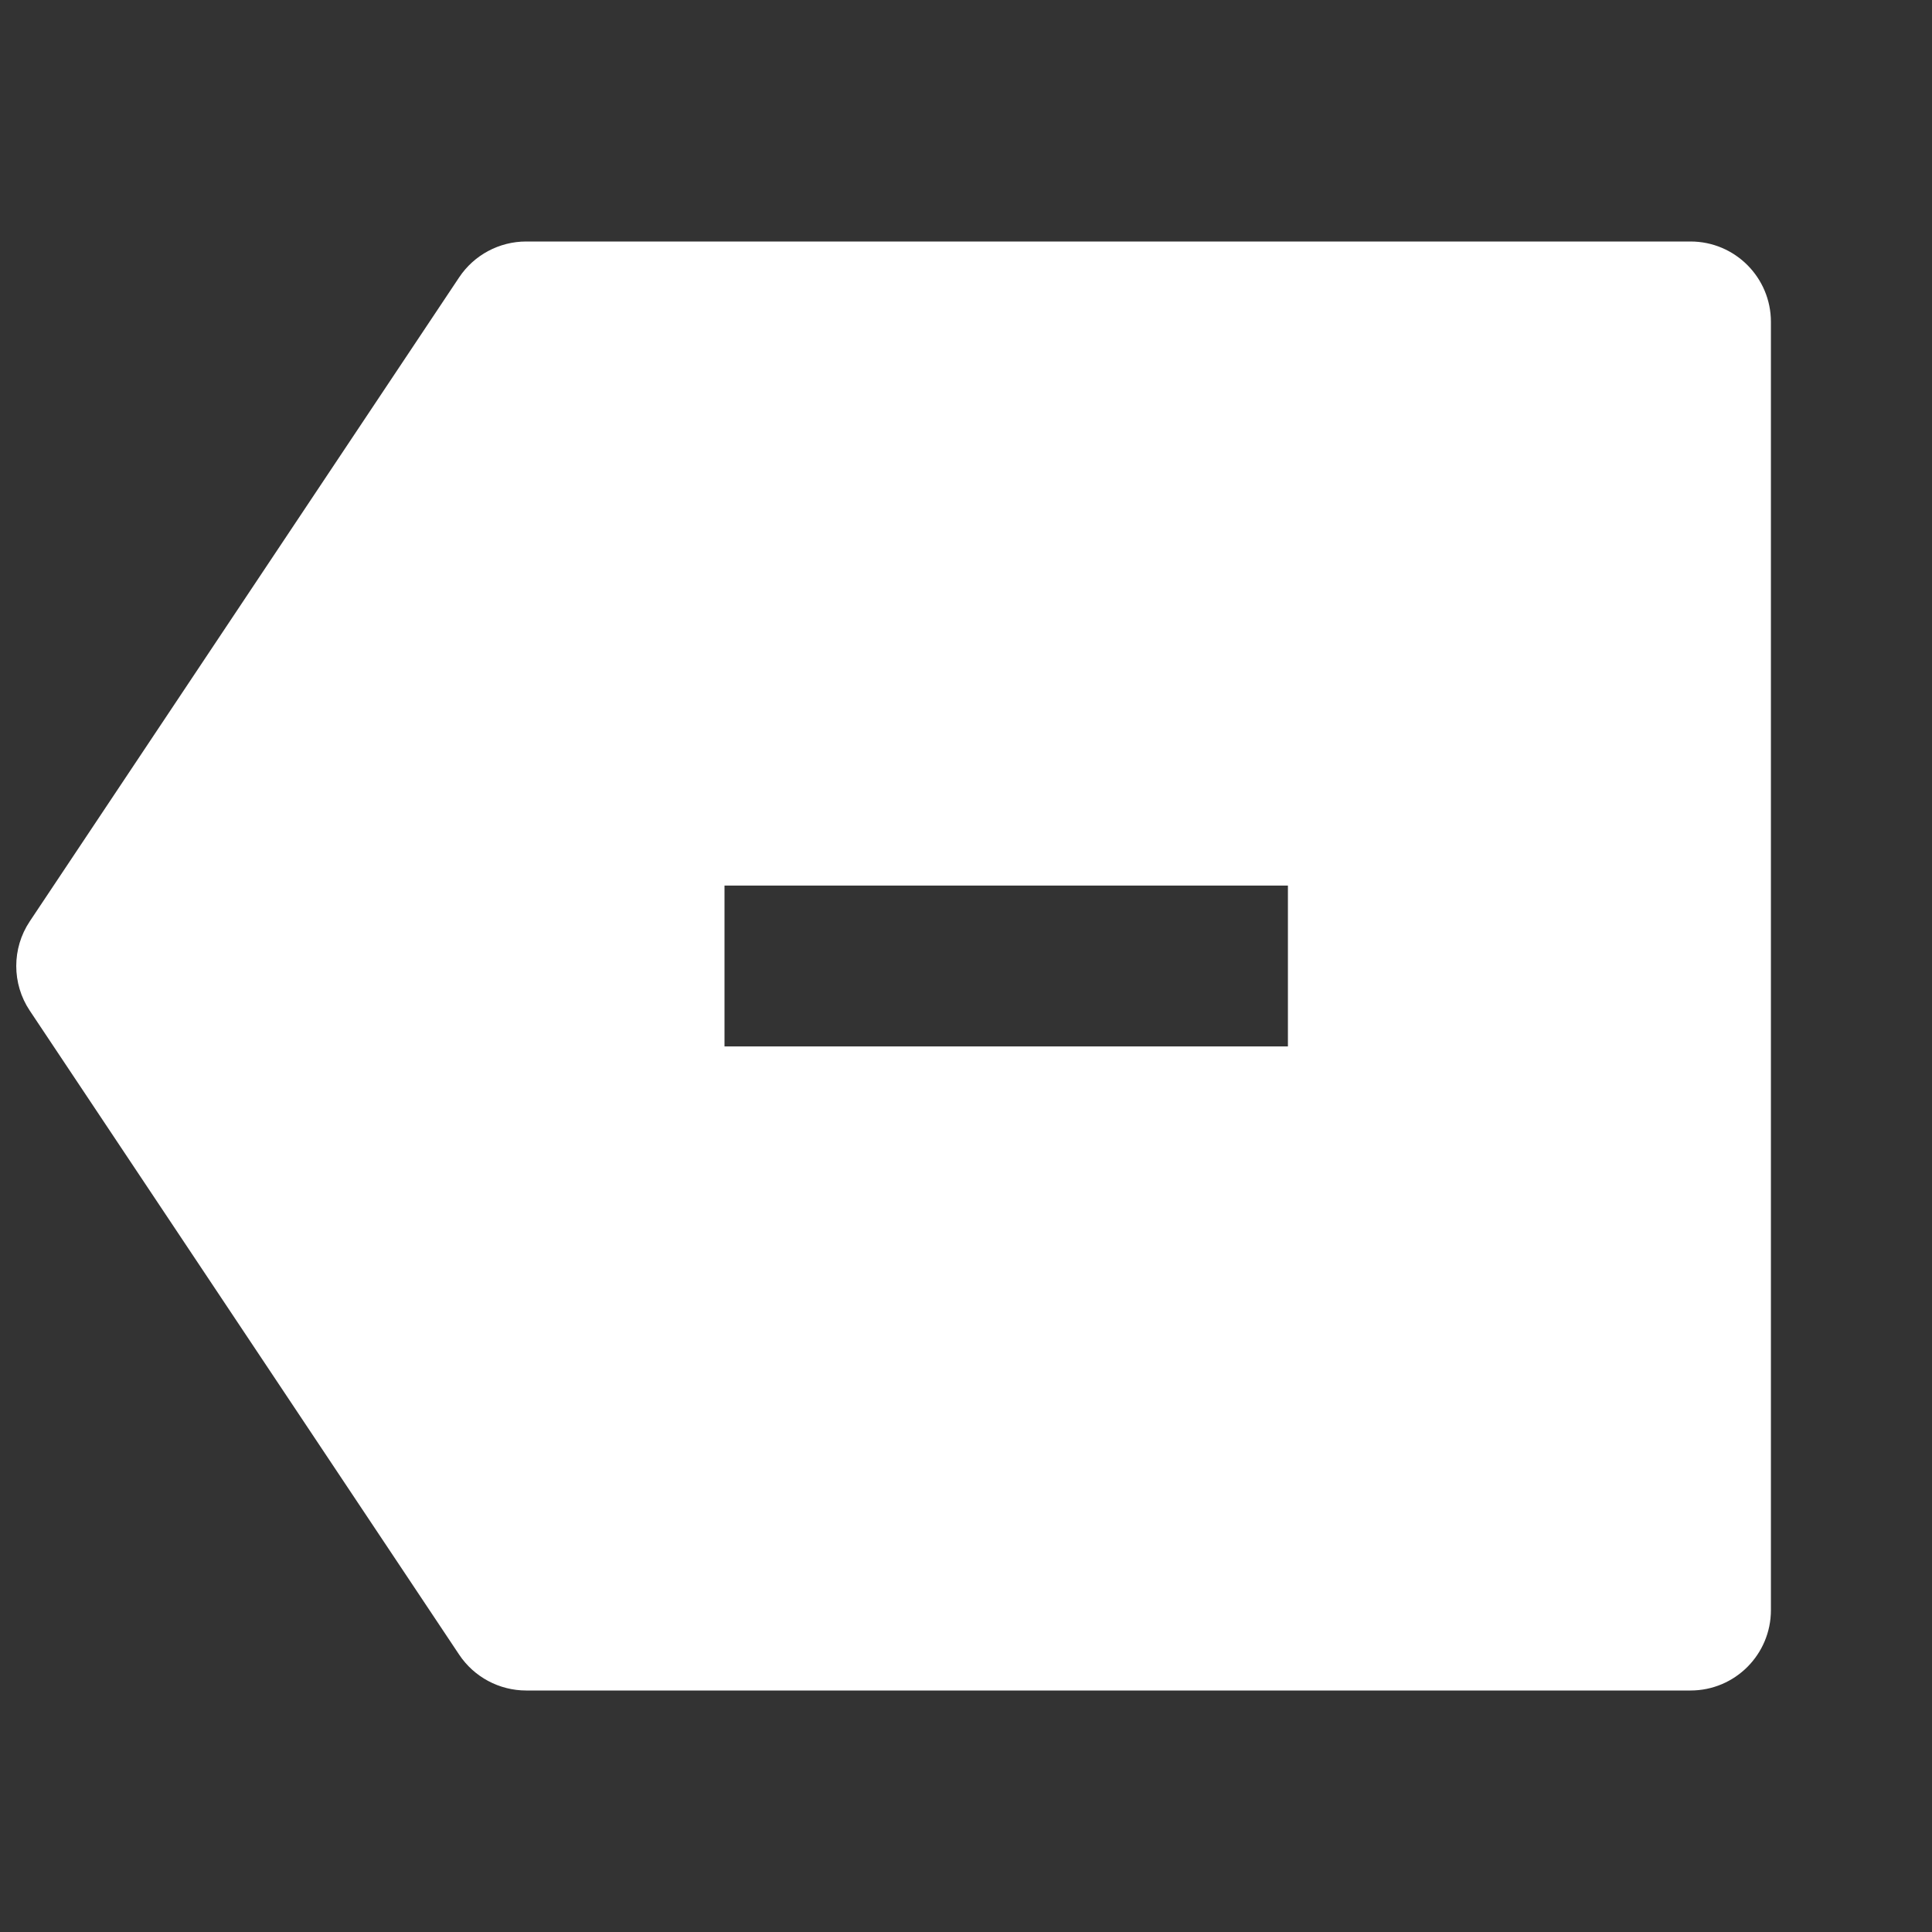 <?xml version="1.0" encoding="UTF-8"?>
<svg xmlns="http://www.w3.org/2000/svg" xmlns:xlink="http://www.w3.org/1999/xlink" width="32" height="32" viewBox="0 0 32 32" version="1.1">
<rect x="0" y="0" width="32" height="32" fill="#333333" stroke="none"/>
<g id="surface1">
<path style=" stroke:none;fill-rule:nonzero;fill:rgb(100%,100%,100%);fill-opacity:1;" d="M 8.715 4 L 28 4 C 28.738 4 29.332 4.598 29.332 5.332 L 29.332 26.668 C 29.332 27.402 28.738 28 28 28 L 8.715 28 C 8.27 28 7.852 27.777 7.605 27.406 L 0.492 16.738 C 0.195 16.293 0.195 15.707 0.492 15.262 L 7.605 4.594 C 7.852 4.223 8.27 4 8.715 4 Z M 21.332 14.668 L 12 14.668 L 12 17.332 L 21.332 17.332 Z M 21.332 14.668 "/>
</g>
</svg>
